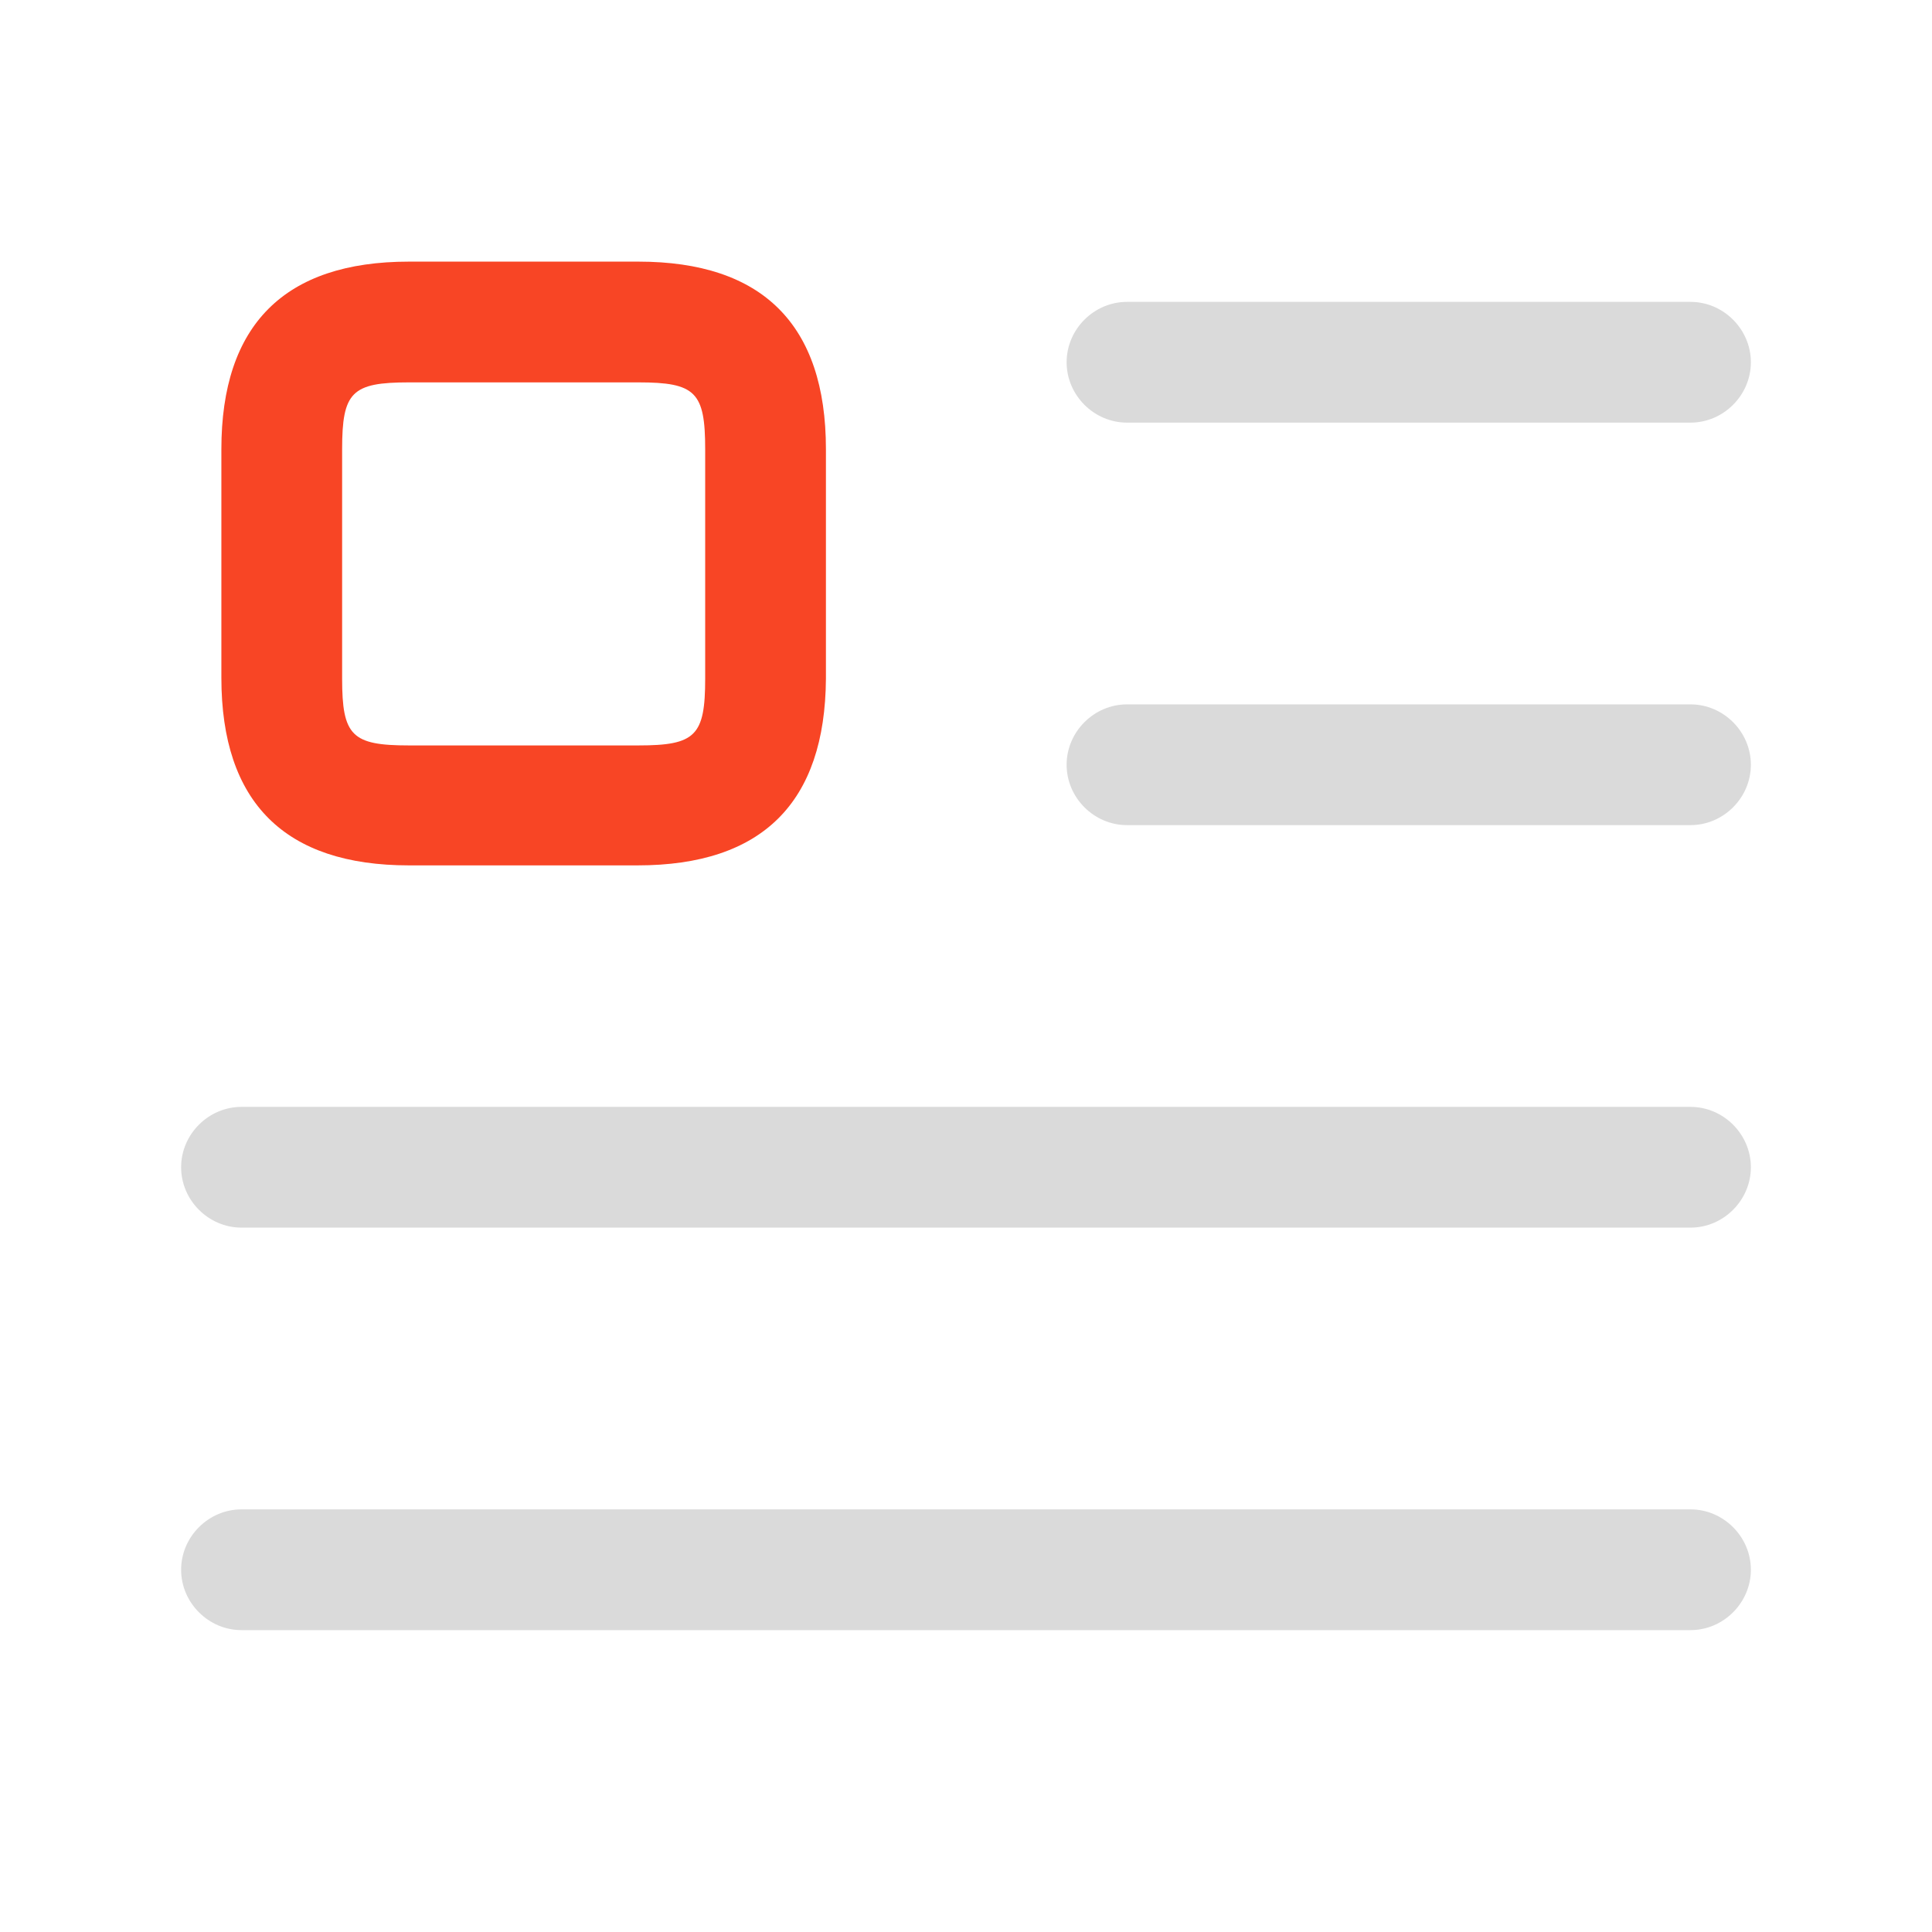 <svg width="60" height="60" viewBox="0 0 60 60" fill="none" xmlns="http://www.w3.org/2000/svg">
<path d="M52.5 13.125H35C33.975 13.125 33.125 12.275 33.125 11.25C33.125 10.225 33.975 9.375 35 9.375H52.5C53.525 9.375 54.375 10.225 54.375 11.25C54.375 12.275 53.525 13.125 52.5 13.125Z" fill="#DADADA"/>
<path d="M52.5 25.625H35C33.975 25.625 33.125 24.775 33.125 23.75C33.125 22.725 33.975 21.875 35 21.875H52.5C53.525 21.875 54.375 22.725 54.375 23.75C54.375 24.775 53.525 25.625 52.5 25.625Z" fill="#DADADA"/>
<path d="M52.5 38.125H7.5C6.475 38.125 5.625 37.275 5.625 36.25C5.625 35.225 6.475 34.375 7.5 34.375H52.5C53.525 34.375 54.375 35.225 54.375 36.25C54.375 37.275 53.525 38.125 52.5 38.125Z" fill="#DADADA"/>
<path d="M52.5 50.625H7.5C6.475 50.625 5.625 49.775 5.625 48.75C5.625 47.725 6.475 46.875 7.5 46.875H52.5C53.525 46.875 54.375 47.725 54.375 48.75C54.375 49.775 53.525 50.625 52.5 50.625Z" fill="#DADADA"/>
<path d="M19.8 26.875H12.7C8.85 26.875 6.875 24.925 6.875 21.05V13.95C6.875 10.1 8.825 8.125 12.7 8.125H19.825C23.675 8.125 25.65 10.075 25.65 13.95V21.075C25.625 24.925 23.675 26.875 19.8 26.875ZM12.7 11.875C10.925 11.875 10.625 12.175 10.625 13.95V21.075C10.625 22.85 10.925 23.15 12.7 23.15H19.825C21.6 23.15 21.9 22.85 21.9 21.075V13.95C21.9 12.175 21.6 11.875 19.825 11.875H12.7Z" fill="#F84525"/>
</svg>
